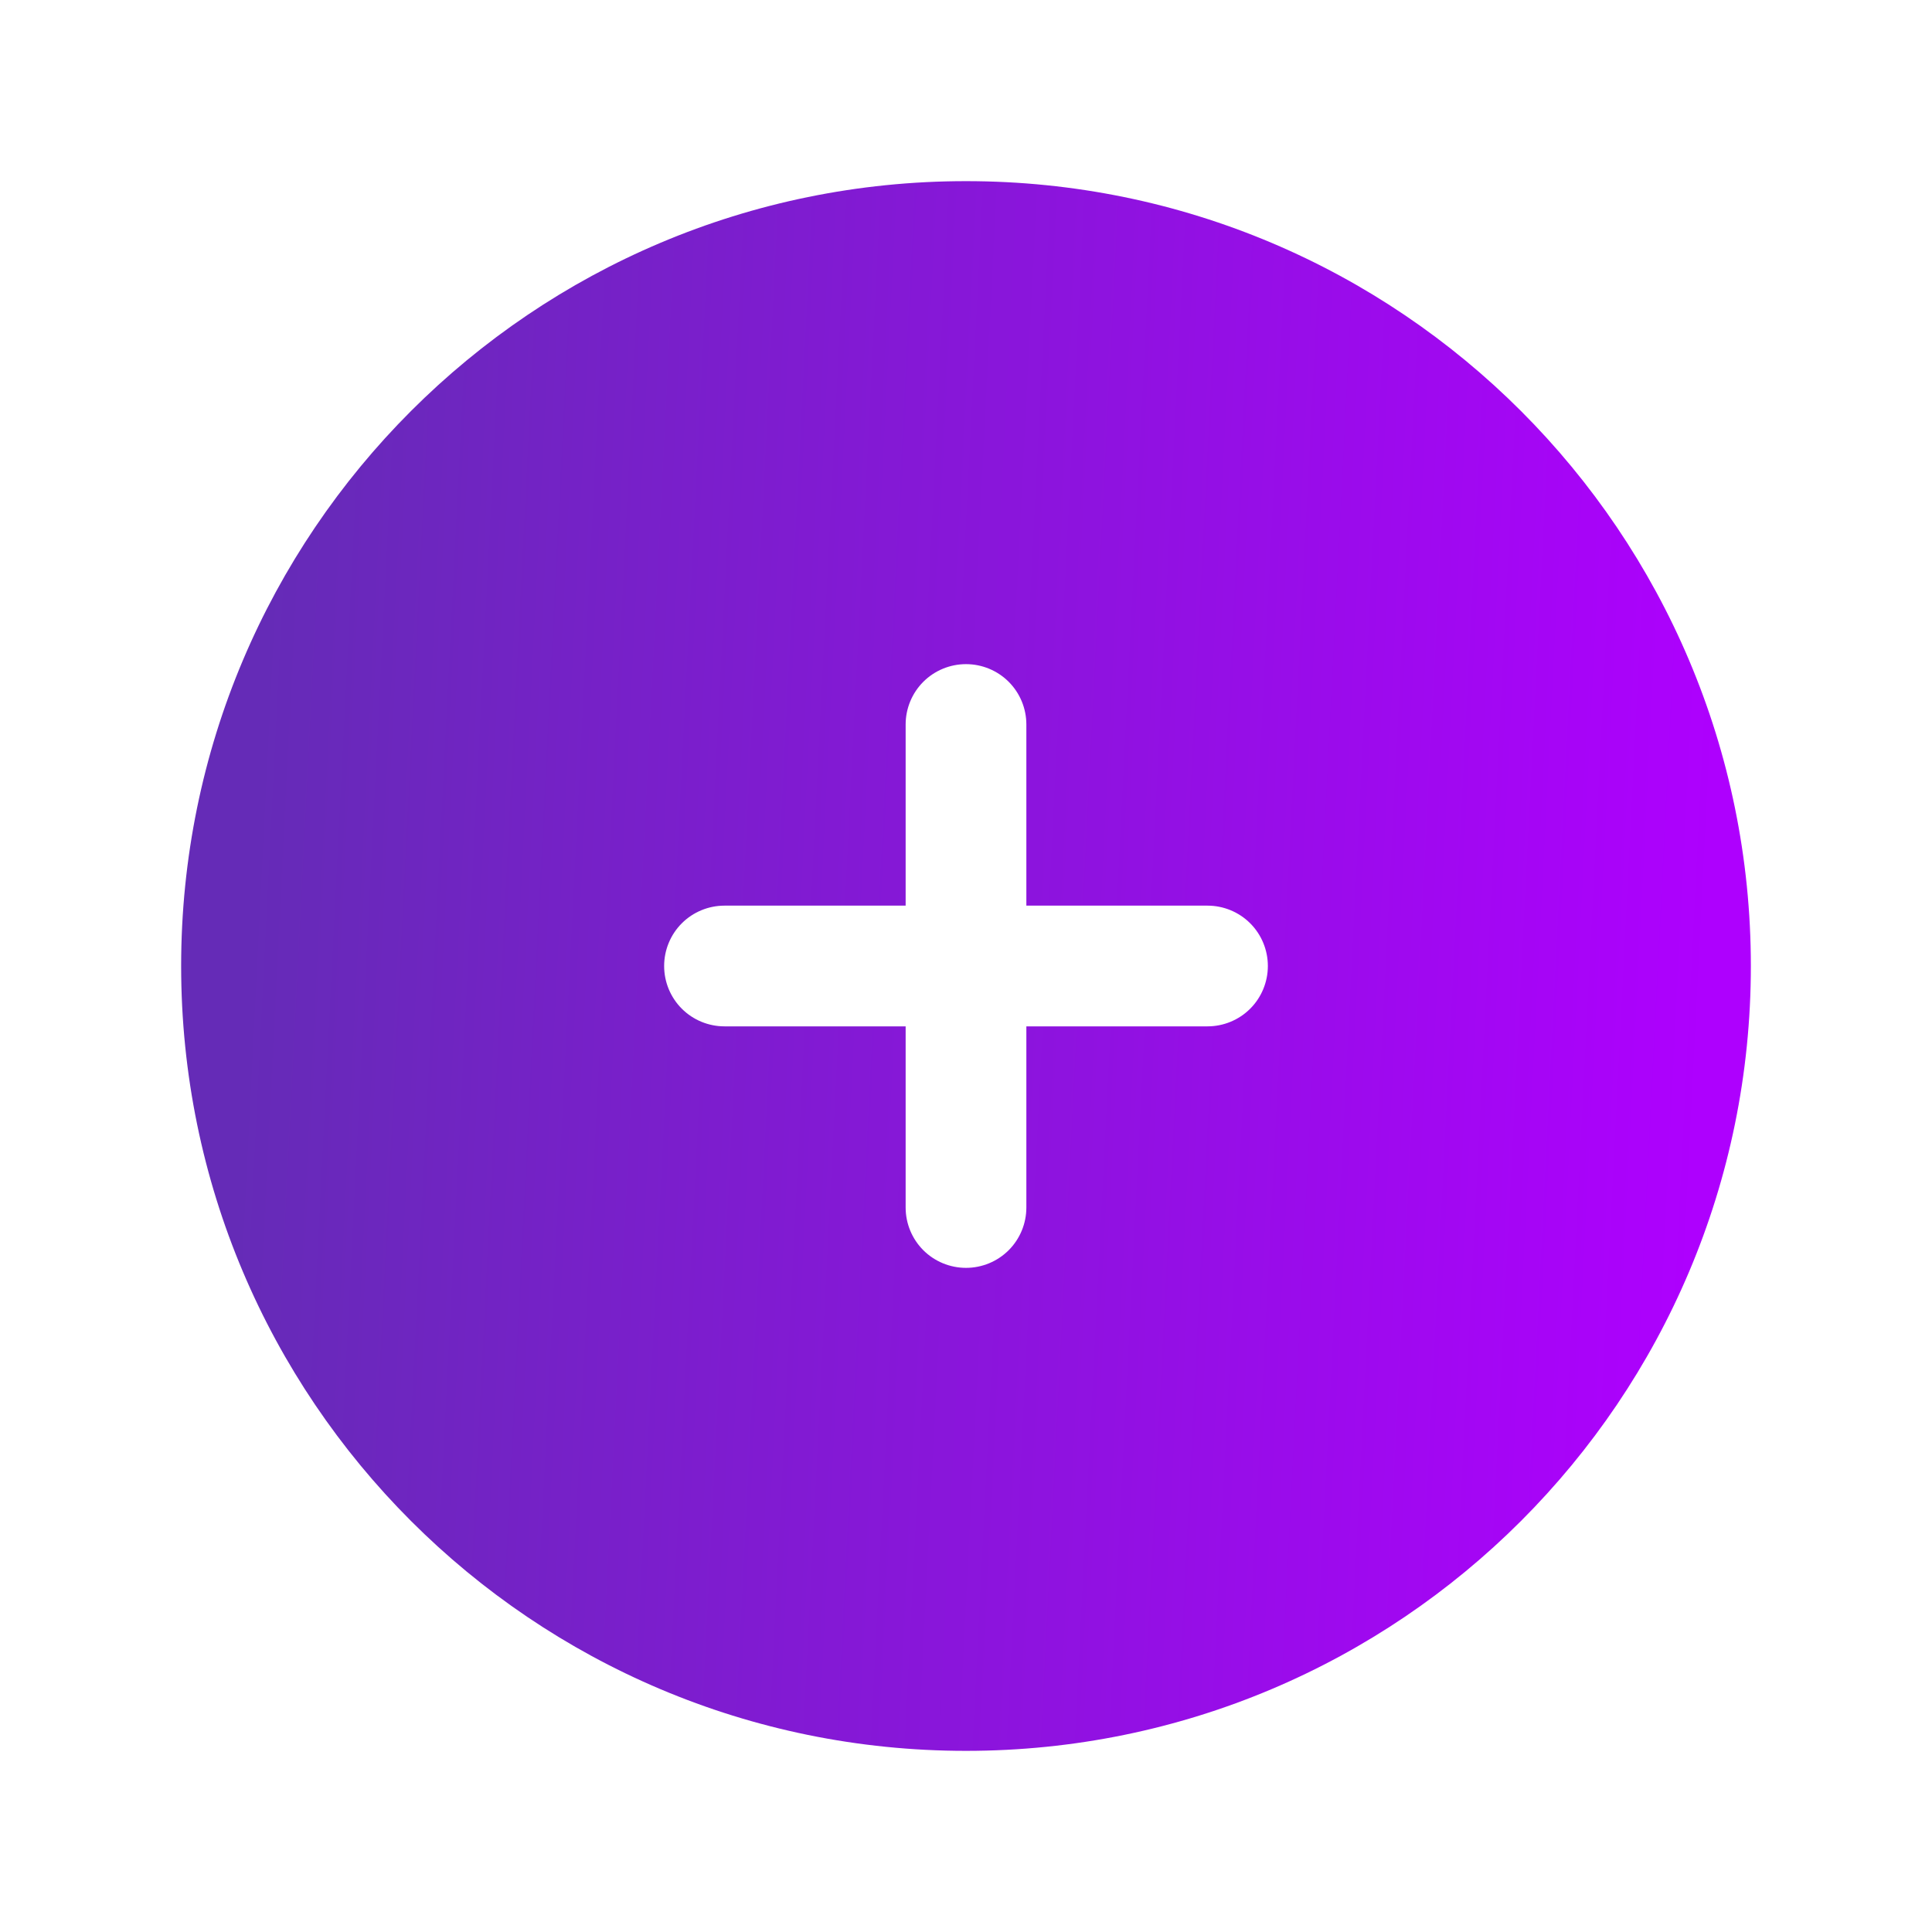 <svg width="50" height="50" viewBox="0 0 50 50" fill="none" xmlns="http://www.w3.org/2000/svg">
<path fill-rule="evenodd" clip-rule="evenodd" d="M25 4.688C13.781 4.688 4.688 13.781 4.688 25C4.688 36.219 13.781 45.312 25 45.312C36.219 45.312 45.312 36.219 45.312 25C45.312 13.781 36.219 4.688 25 4.688ZM26.562 18.75C26.562 18.336 26.398 17.938 26.105 17.645C25.812 17.352 25.414 17.188 25 17.188C24.586 17.188 24.188 17.352 23.895 17.645C23.602 17.938 23.438 18.336 23.438 18.75V23.438H18.75C18.336 23.438 17.938 23.602 17.645 23.895C17.352 24.188 17.188 24.586 17.188 25C17.188 25.414 17.352 25.812 17.645 26.105C17.938 26.398 18.336 26.562 18.75 26.562H23.438V31.25C23.438 31.664 23.602 32.062 23.895 32.355C24.188 32.648 24.586 32.812 25 32.812C25.414 32.812 25.812 32.648 26.105 32.355C26.398 32.062 26.562 31.664 26.562 31.25V26.562H31.25C31.664 26.562 32.062 26.398 32.355 26.105C32.648 25.812 32.812 25.414 32.812 25C32.812 24.586 32.648 24.188 32.355 23.895C32.062 23.602 31.664 23.438 31.25 23.438H26.562V18.75Z" fill="url(#paint0_linear_640_4819)"/>
<defs>
<linearGradient id="paint0_linear_640_4819" x1="43.2" y1="45.312" x2="5.463" y2="43.417" gradientUnits="userSpaceOnUse">
<stop stop-color="#AE00FE"/>
<stop offset="1" stop-color="#652BB7"/>
</linearGradient>
</defs>
</svg>
